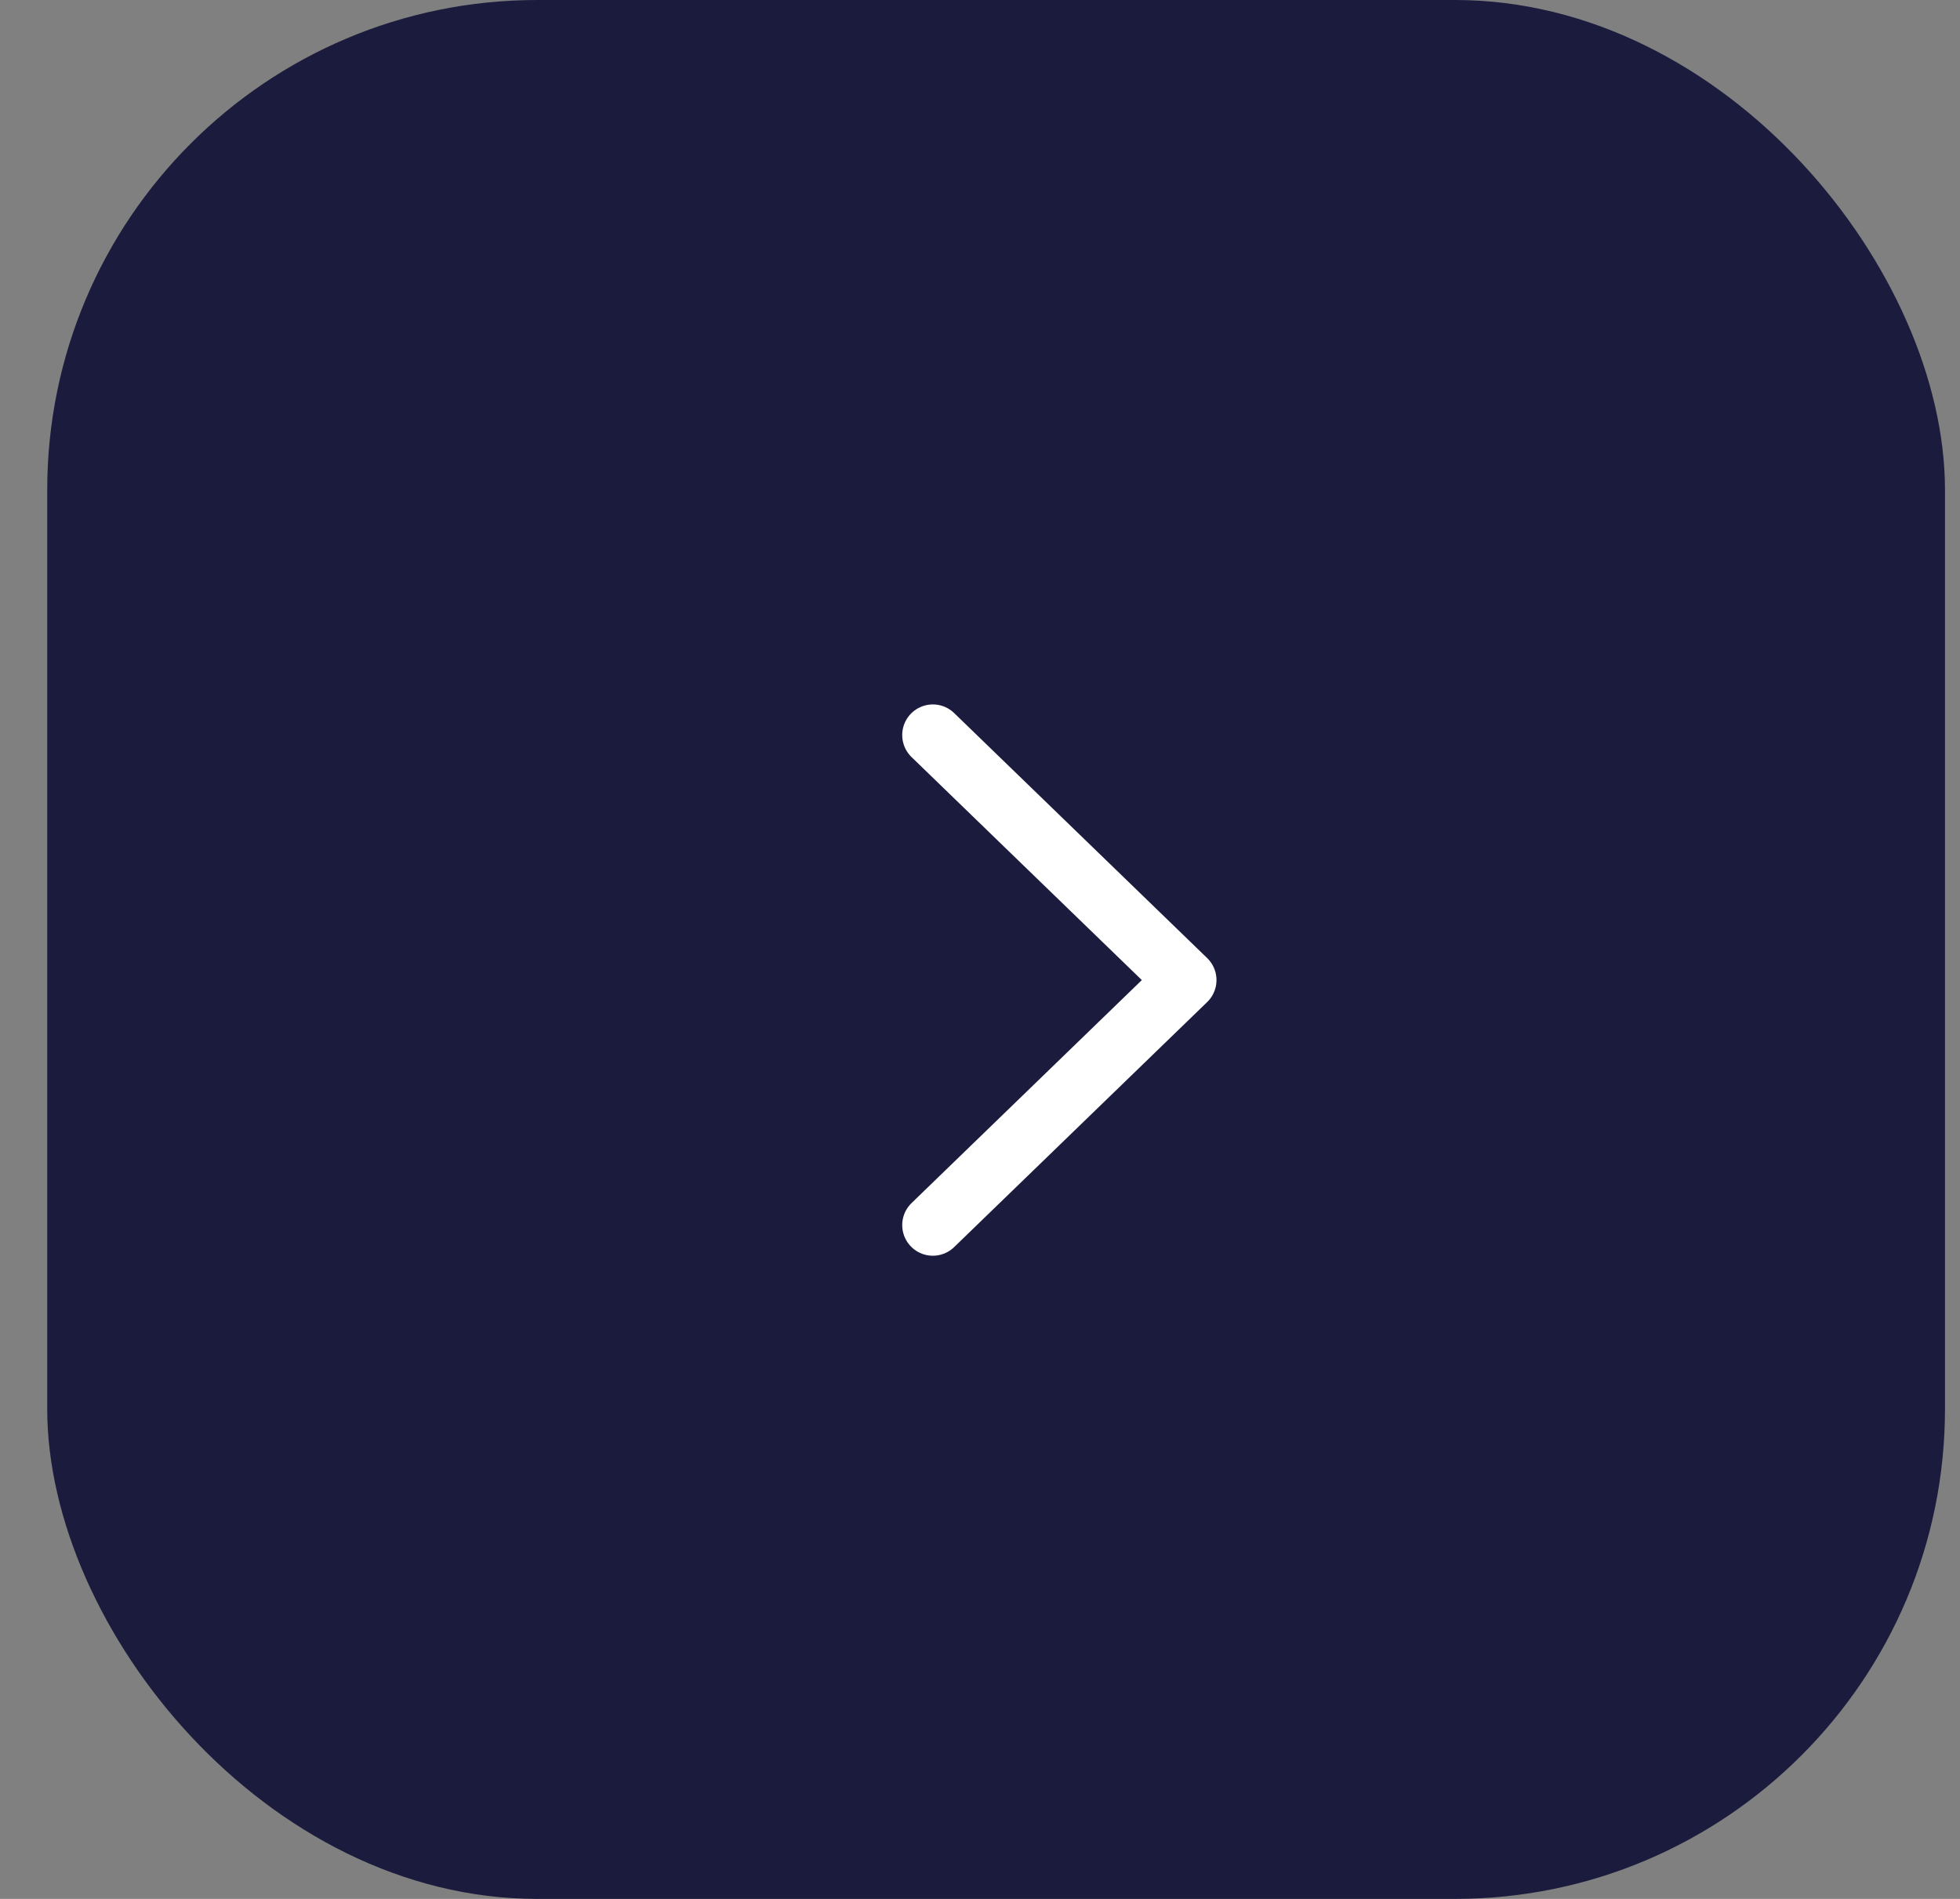 <svg width="32" height="31" viewBox="0 0 32 31" fill="none" xmlns="http://www.w3.org/2000/svg">
    <rect x="0" y="0" width="32" height="31" fill="#808080" stroke="none"/>
    <rect x="0.771" width="30.984" height="31" rx="8" fill="#1B1B3E" />
    <path fill-rule="evenodd" clip-rule="evenodd" d="M15.23 20L19.361 16L15.23 12" fill="#1B1B3E" />
    <path d="M15.23 20L19.361 16L15.23 12" stroke="white" stroke-linecap="round" stroke-linejoin="round" />
</svg>

